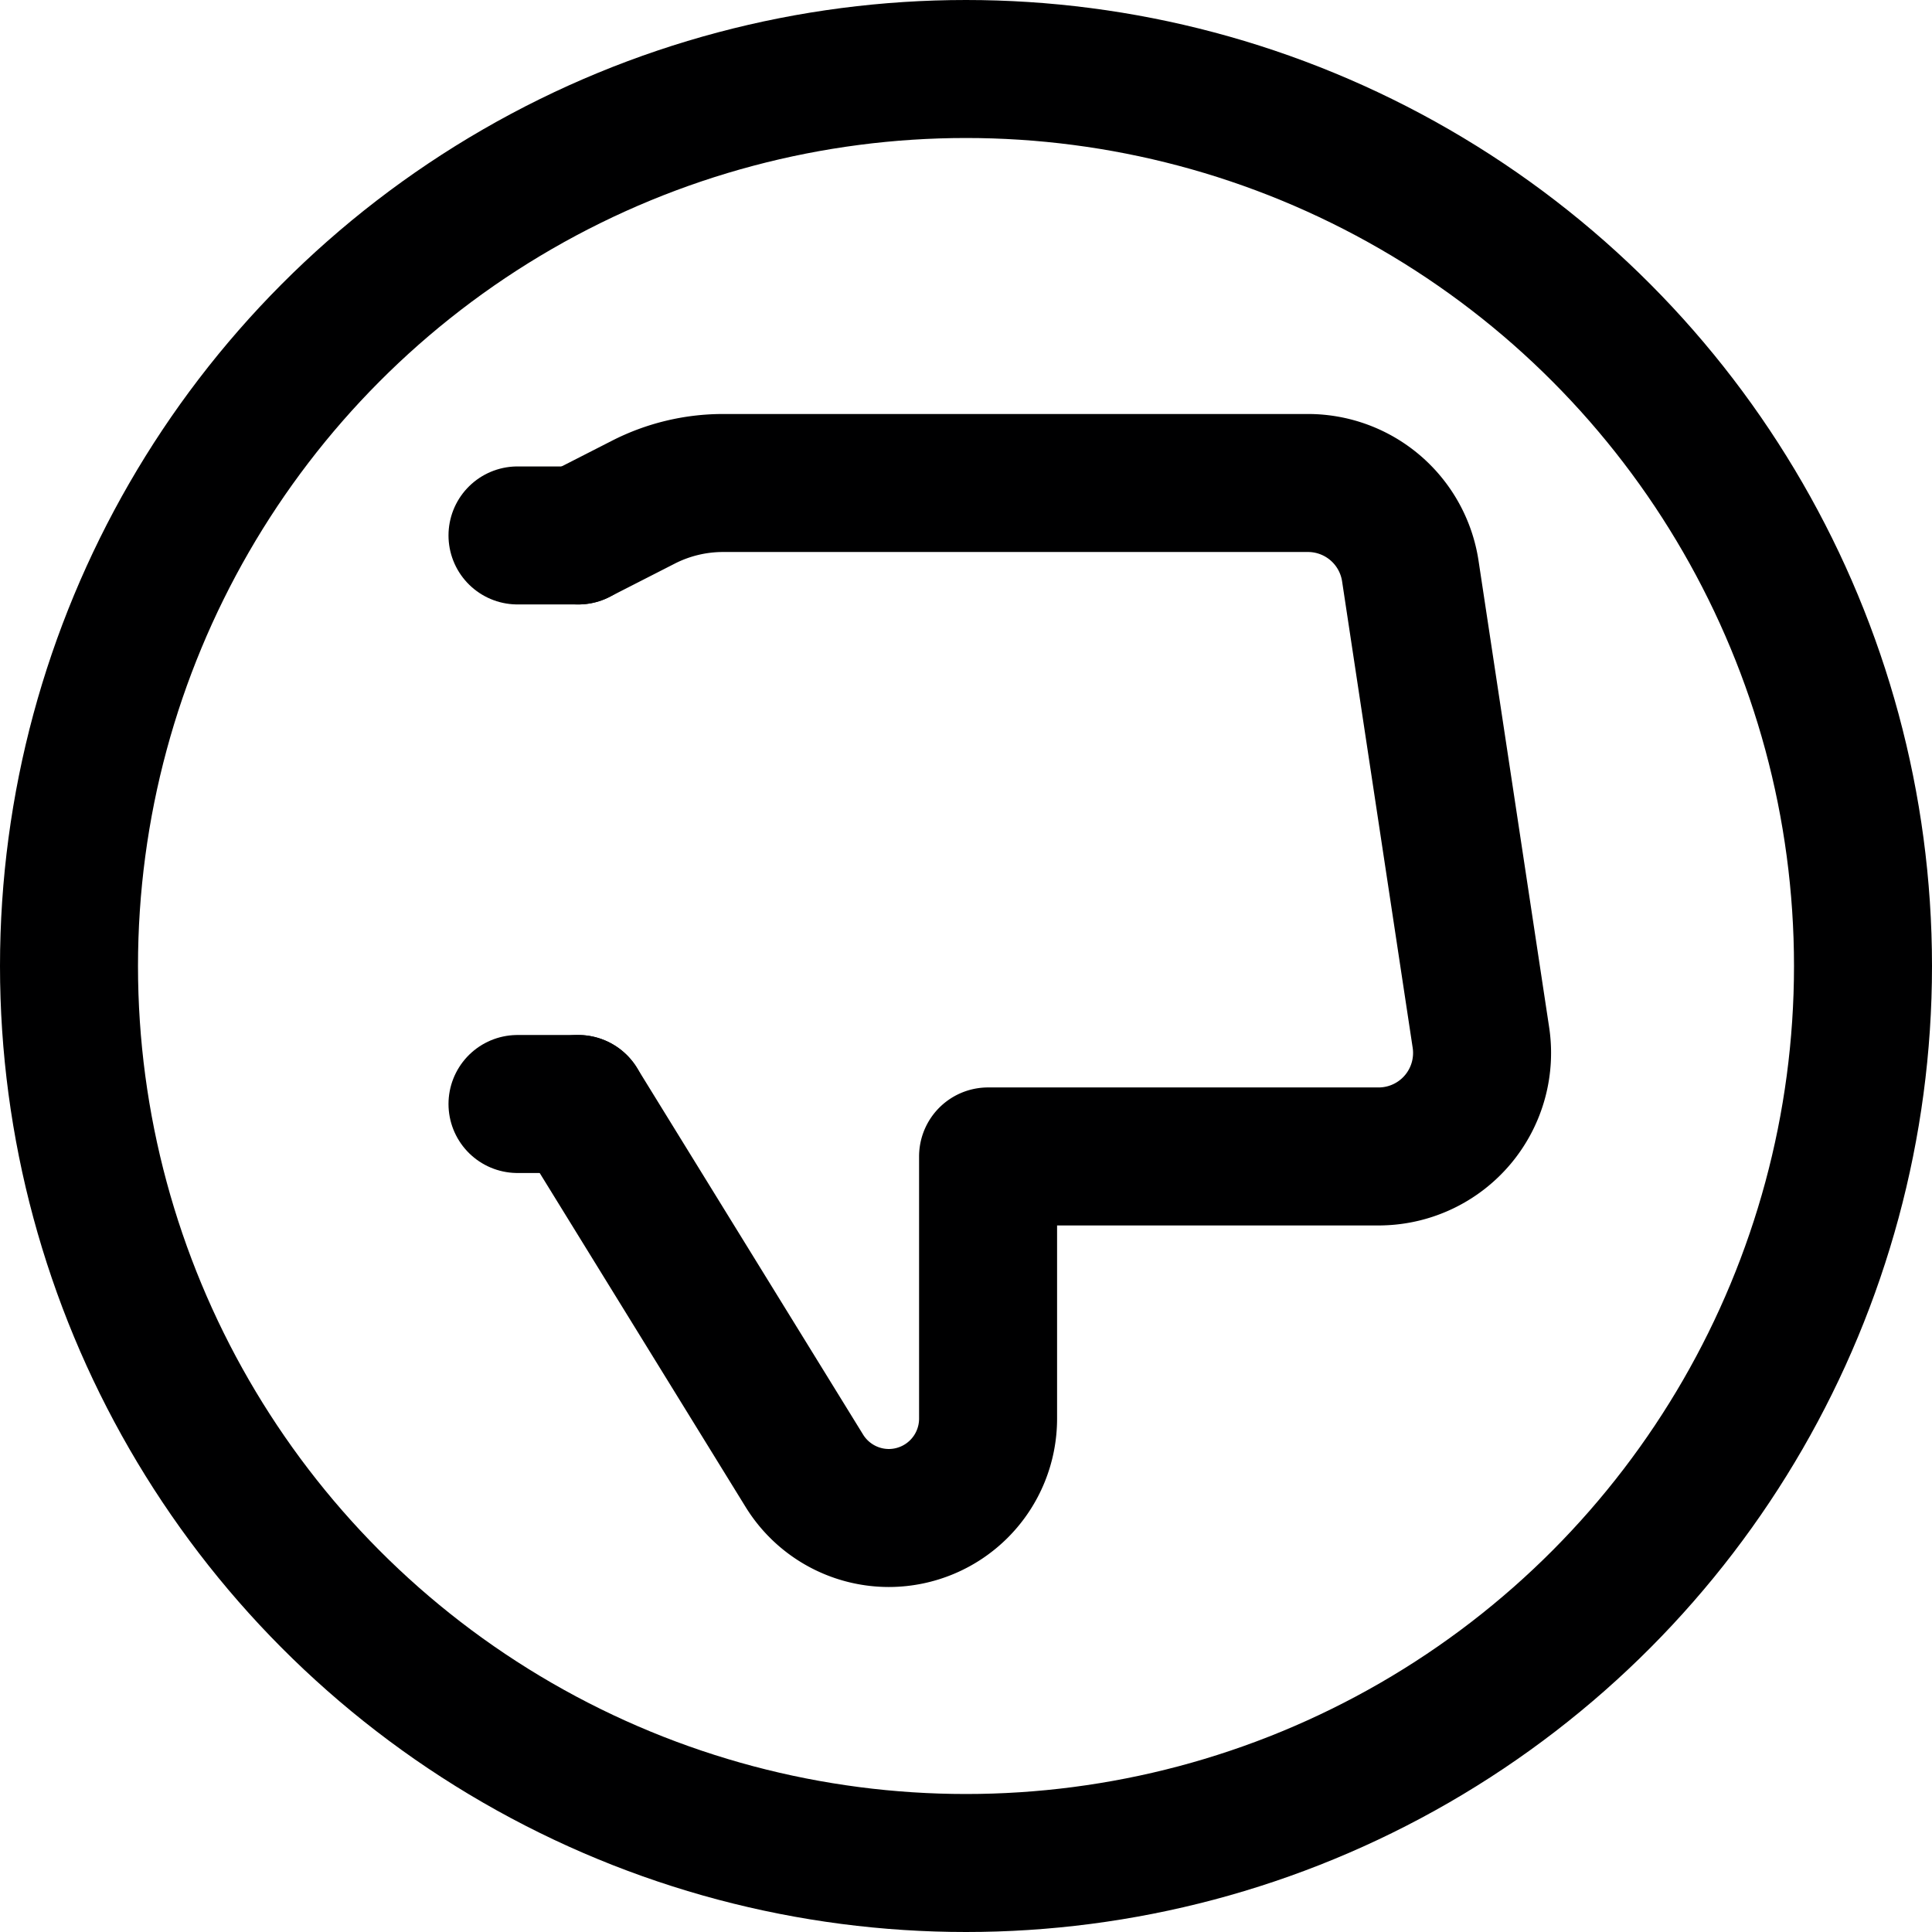 <svg xmlns="http://www.w3.org/2000/svg" viewBox="0 0 14 14">
  <g>
    <g>
      <path d="M4.19,8l1.64,2.66a.72.72,0,0,0,.61.34h0a.72.72,0,0,0,.72-.72V8.38H10a.75.75,0,0,0,.73-.87l-.51-3.37a.75.75,0,0,0-.74-.64H5.24a1.27,1.27,0,0,0-.58.14l-.47.24" style="fill: none;stroke: #000001;stroke-linecap: round;stroke-linejoin: round"/>
      <line x1="4.19" y1="3.88" x2="3.75" y2="3.88" style="fill: none;stroke: #000001;stroke-linecap: round;stroke-linejoin: round"/>
      <line x1="3.75" y1="8" x2="4.19" y2="8" style="fill: none;stroke: #000001;stroke-linecap: round;stroke-linejoin: round"/>
    </g>
    <circle cx="7" cy="7" r="6.5" style="fill: none;stroke: #000001;stroke-linecap: round;stroke-linejoin: round"/>
  </g>
</svg>
